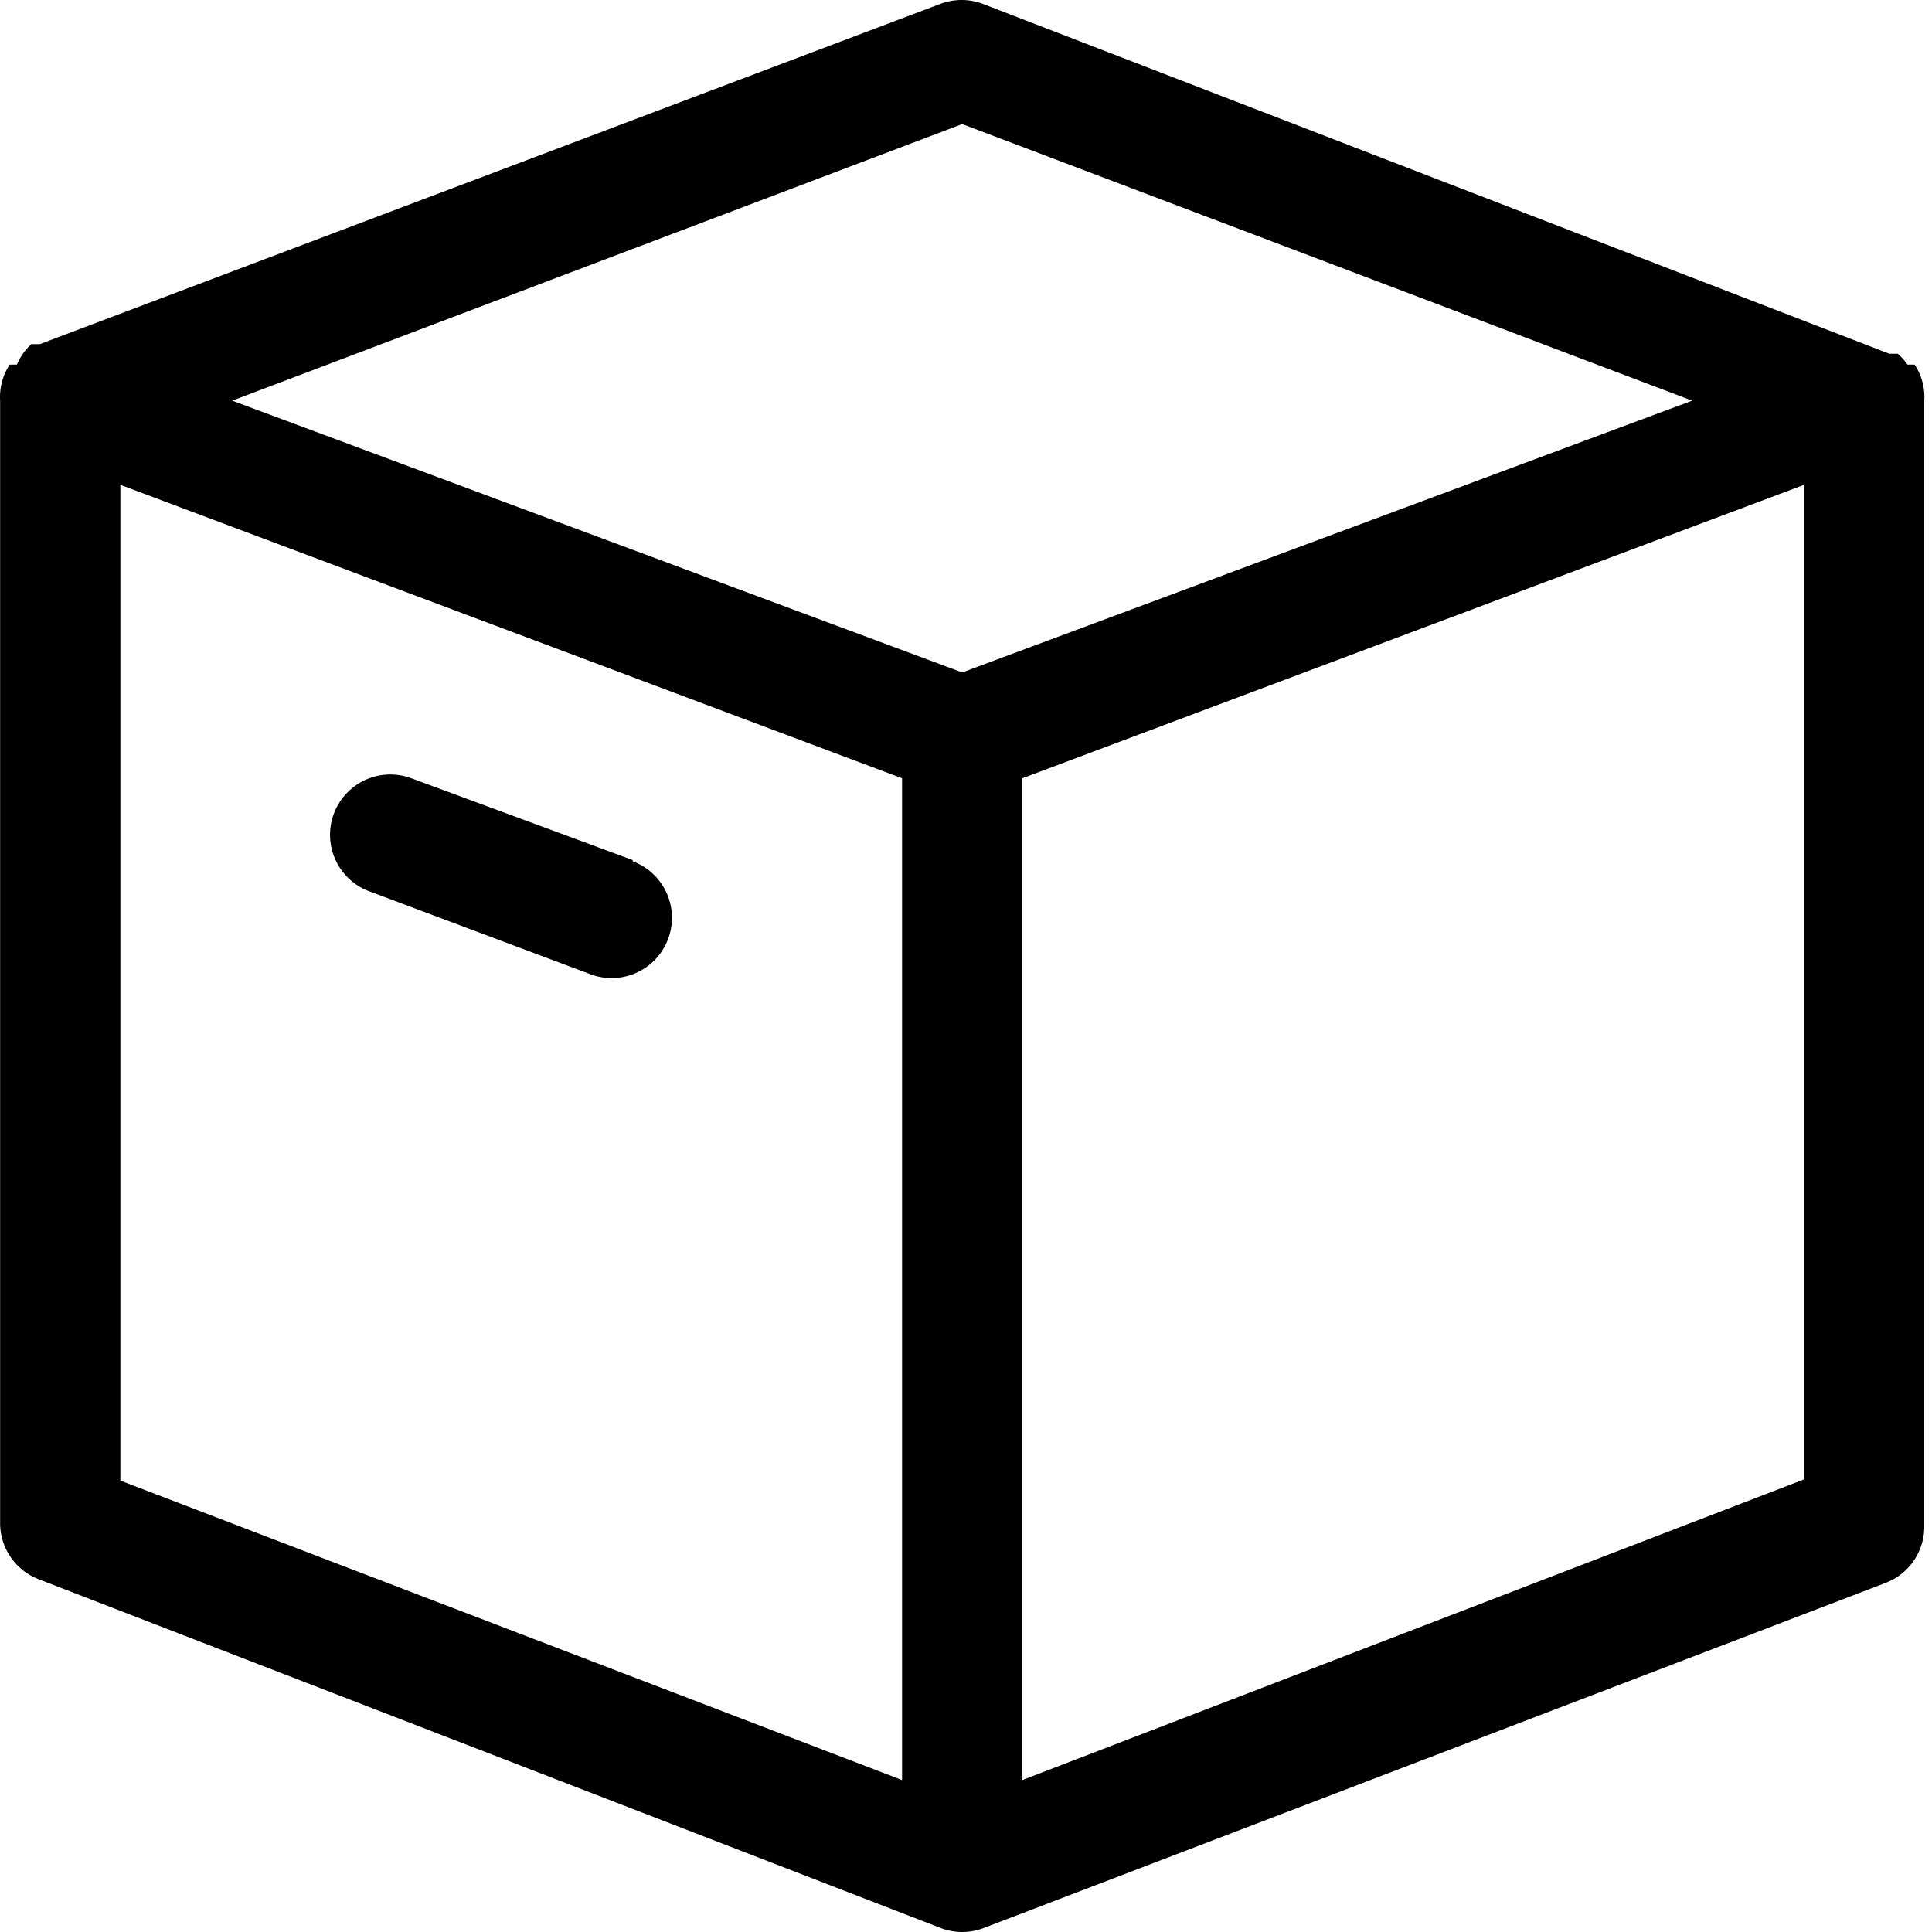<svg t="1630313668142" class="icon" viewBox="0 0 1024 1024" version="1.1" xmlns="http://www.w3.org/2000/svg" p-id="7114" xmlns:xlink="http://www.w3.org/1999/xlink" width="32" height="32">
<defs><style type="text/css"></style></defs>
<path d="M335.334 455.848l-117.282-43.343a31.87 31.87 0 0 0-22.31 59.916l117.283 43.98a31.87 31.87 0 0 0 22.31-59.915z" p-id="7115"></path><path d="M1014.808 193.237h-3.825a30.595 30.595 0 0 0-5.1-5.736h-4.46L520.818 2.016a31.87 31.87 0 0 0-22.31 0L21.095 182.402h-4.462a30.595 30.595 0 0 0-7.649 10.835H5.16a31.233 31.233 0 0 0-5.1 19.123v594.698a31.87 31.87 0 0 0 20.397 29.958l478.054 184.847a31.87 31.87 0 0 0 22.946 0L999.51 838.928a31.87 31.87 0 0 0 20.397-29.958V212.36a31.233 31.233 0 0 0-5.1-19.123zM509.983 65.757L896.888 212.36 509.983 356.413 123.08 212.36zM63.8 256.977l414.313 155.528v530.958L63.8 784.749z m892.366 527.135l-414.313 159.35V412.506l414.313-155.527z" p-id="7116"></path>
</svg>